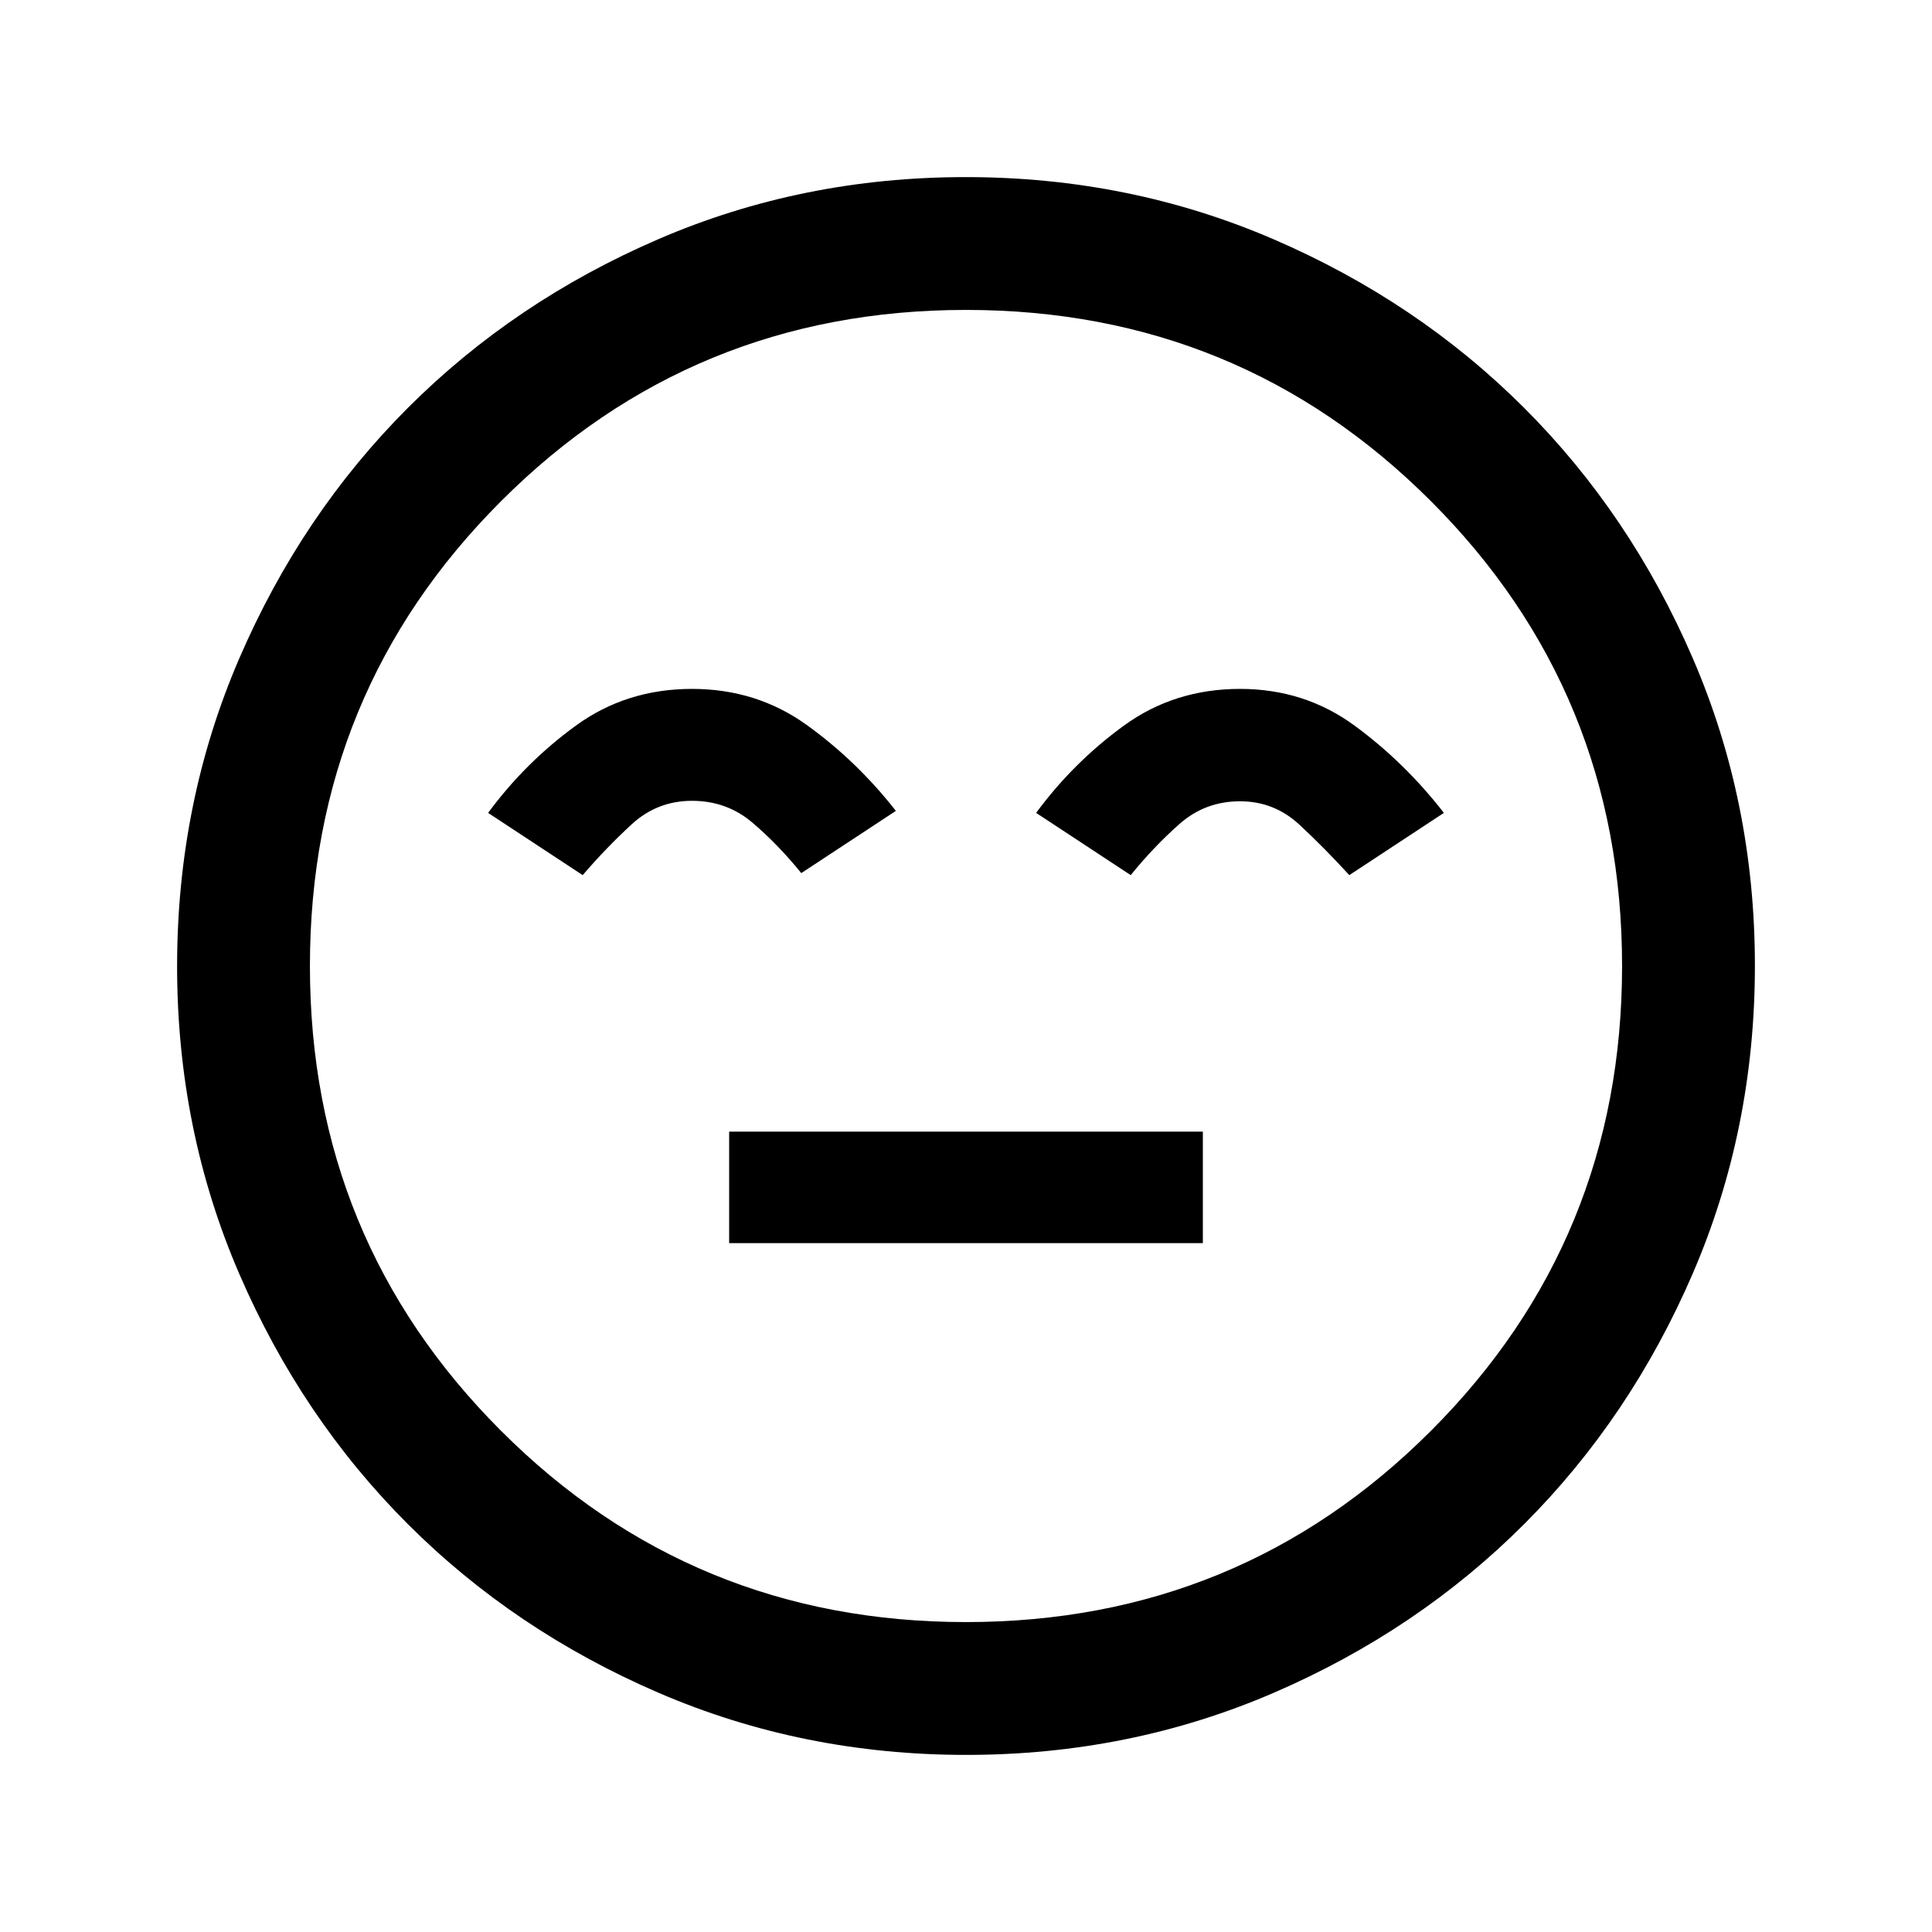 <svg xmlns="http://www.w3.org/2000/svg" height="24" viewBox="0 96 960 960" width="24"><path d="M362.308 713.692h235.384v-55.384H362.308v55.384Zm-18.462-275.384q-32.615 0-57.731 18.269-25.115 18.269-43.577 43.346l47 30.923q11.539-13.461 24.278-25.192 12.74-11.731 30.03-11.731 17.291 0 30.03 10.846t24.278 25.077l47-30.923q-19.462-24.846-44.356-42.731-24.893-17.884-56.952-17.884Zm272.308 0q-32.616 0-57.731 18.269-25.115 18.269-43.577 43.346l47 30.923q11.539-14.231 24.278-25.461 12.739-11.231 30.03-11.231 17 0 29.5 11.615 12.5 11.616 24.808 25.077l47-30.923Q698 474.846 673.106 456.577q-24.894-18.269-56.952-18.269ZM480.134 968q-81.313 0-152.89-30.859-71.577-30.86-124.525-83.762-52.947-52.902-83.833-124.417Q88 657.446 88 576.134q0-81.313 30.859-152.89 30.86-71.577 83.762-124.525 52.902-52.947 124.417-83.833Q398.554 184 479.866 184q81.313 0 152.89 30.859 71.577 30.86 124.525 83.762 52.947 52.902 83.833 124.417Q872 494.554 872 575.866q0 81.313-30.859 152.89-30.86 71.577-83.762 124.525-52.902 52.947-124.417 83.833Q561.446 968 480.134 968ZM480 576Zm0 326q136 0 231-95t95-231q0-136-95-231t-231-95q-136 0-231 95t-95 231q0 136 95 231t231 95Z"/></svg>